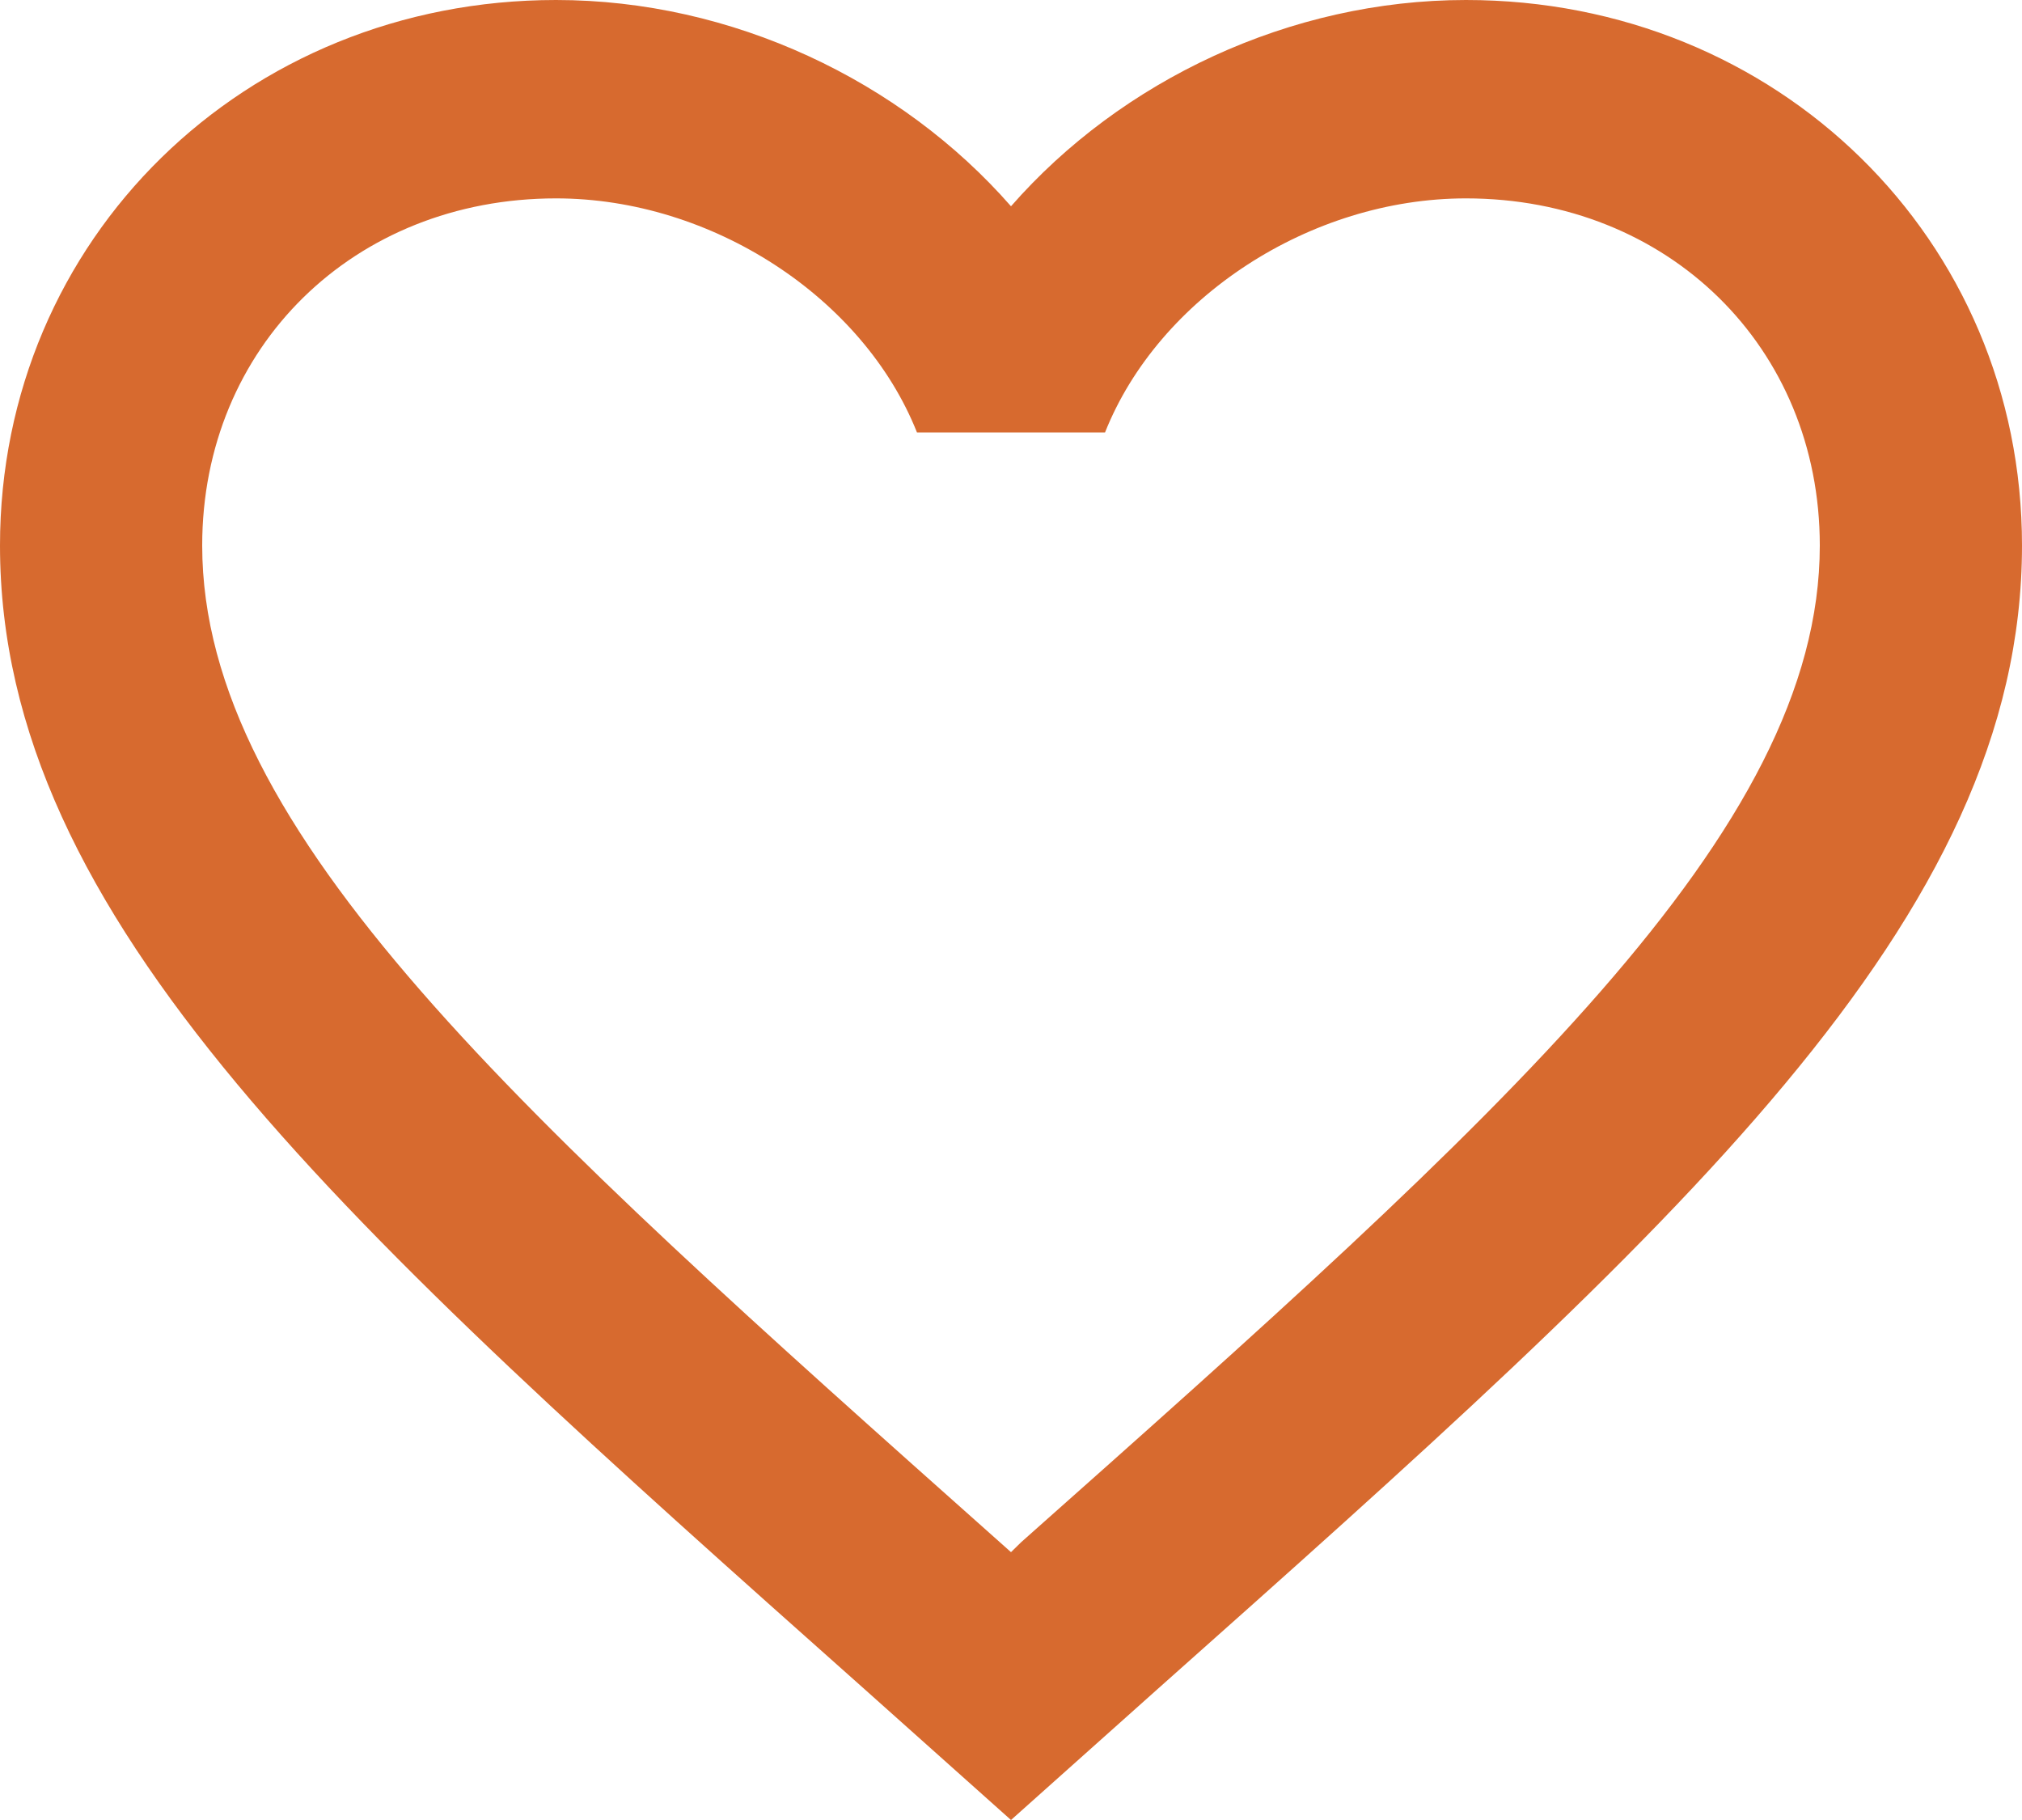 <svg width="20" height="18" viewBox="0 0 20 18" fill="none" xmlns="http://www.w3.org/2000/svg">
<path d="M10.1 15.253L10 15.351L9.89 15.253C5.14 11.026 2 8.23 2 5.395C2 3.433 3.5 1.962 5.5 1.962C7.04 1.962 8.54 2.943 9.07 4.277H10.93C11.46 2.943 12.96 1.962 14.5 1.962C16.5 1.962 18 3.433 18 5.395C18 8.23 14.86 11.026 10.1 15.253ZM14.5 0C12.76 0 11.09 0.795 10 2.04C8.91 0.795 7.24 0 5.5 0C2.42 0 0 2.364 0 5.395C0 9.093 3.4 12.124 8.55 16.705L10 18L11.45 16.705C16.6 12.124 20 9.093 20 5.395C20 2.364 17.58 0 14.5 0Z" fill="#D76A2F"/>
</svg>
